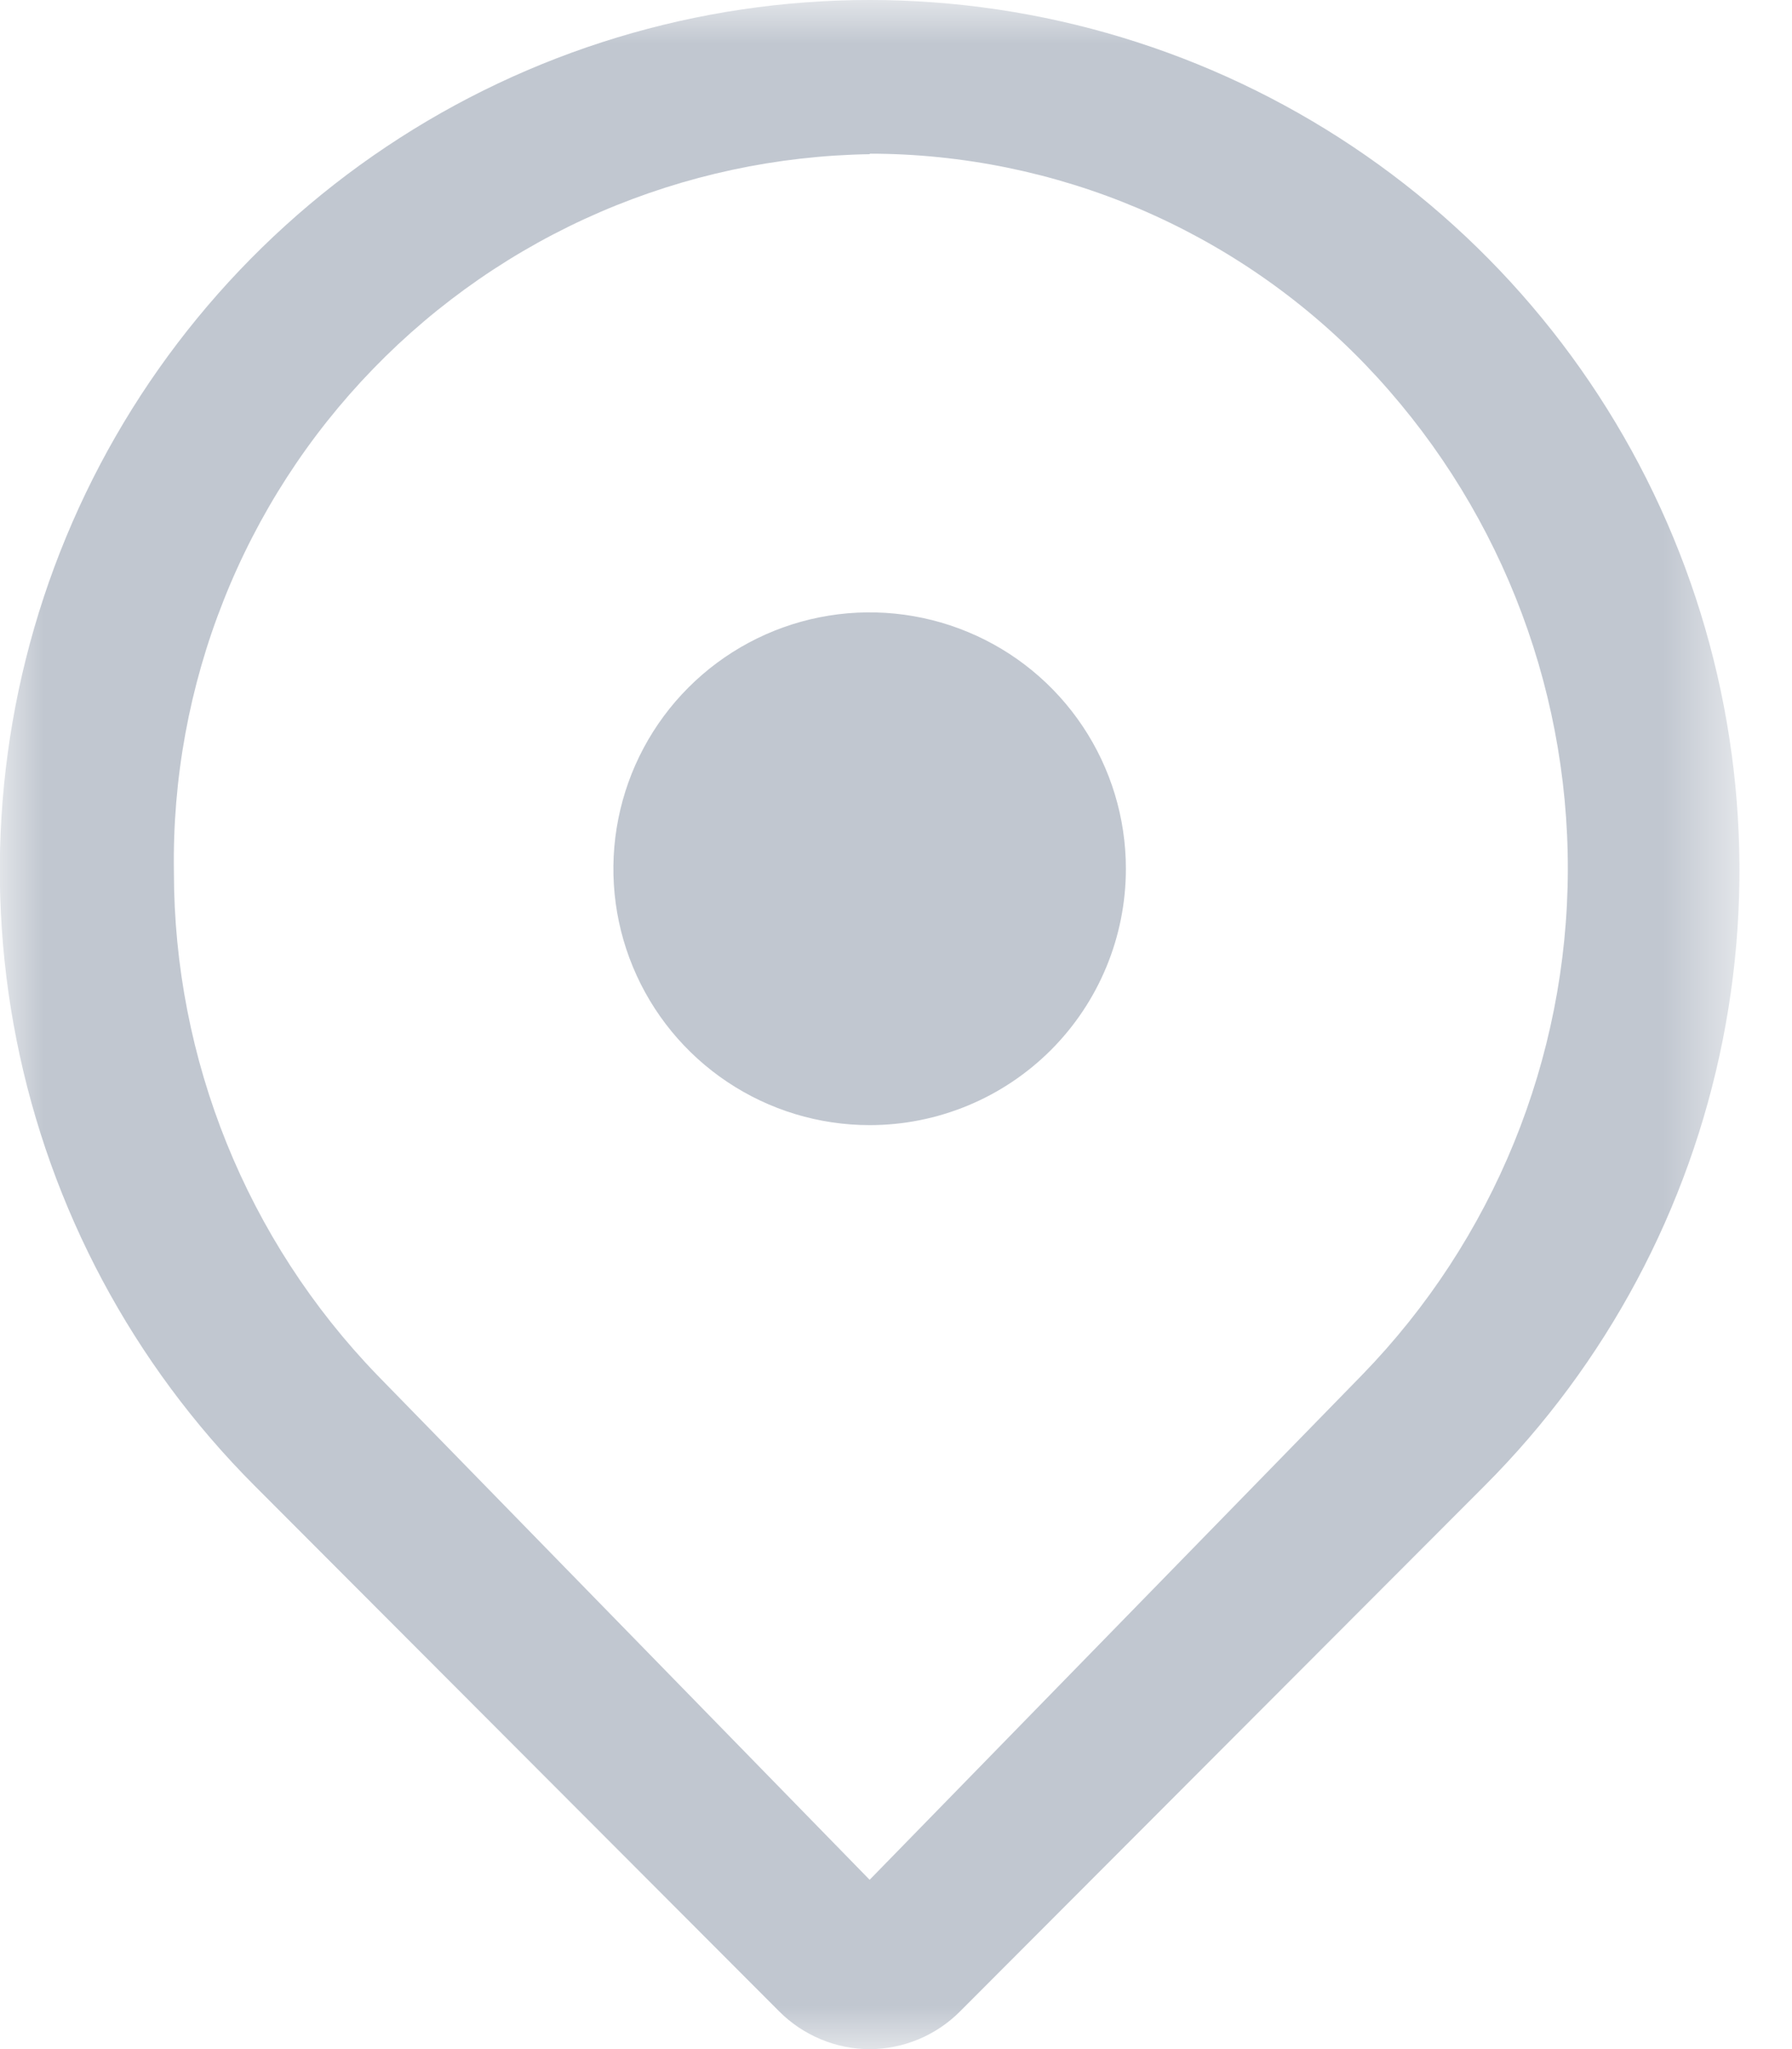 <svg width="21" height="24" viewBox="0 0 21 24" fill="none" xmlns="http://www.w3.org/2000/svg">
<g id="Clip path group">
<mask id="mask0_348_3023" style="mask-type:luminance" maskUnits="userSpaceOnUse" x="0" y="0" width="21" height="24">
<g id="clip-path">
<path id="Rectangle 2354" d="M20.386 0H0V24H20.386V0Z" fill="white"/>
</g>
</mask>
<g mask="url(#mask0_348_3023)">
<g id="Group 37559">
<path id="Path 3194" d="M10.196 24.001C9.998 24.001 9.802 23.962 9.619 23.885C9.436 23.809 9.27 23.698 9.13 23.557L2.983 17.401C1.558 15.975 0.587 14.159 0.194 12.182C-0.199 10.204 0.002 8.155 0.774 6.292C1.545 4.43 2.852 2.838 4.528 1.718C6.204 0.598 8.175 0 10.191 0C12.207 0 14.178 0.598 15.854 1.718C17.53 2.838 18.837 4.43 19.608 6.292C20.38 8.155 20.582 10.204 20.188 12.182C19.795 14.159 18.824 15.975 17.399 17.401L11.252 23.557C10.971 23.84 10.59 23.999 10.191 24.001M10.191 1.806C9.104 1.823 8.031 2.053 7.032 2.484C6.034 2.915 5.131 3.539 4.374 4.319C3.616 5.1 3.02 6.022 2.62 7.033C2.219 8.043 2.021 9.123 2.038 10.21C2.038 12.41 2.892 14.524 4.421 16.106L10.191 22.017L15.961 16.105C17.502 14.521 18.367 12.401 18.373 10.192C18.379 7.982 17.527 5.857 15.995 4.265C15.243 3.486 14.342 2.867 13.345 2.443C12.349 2.02 11.277 1.801 10.195 1.8L10.191 1.806ZM10.191 13.178C9.597 13.178 9.017 13.002 8.523 12.672C8.029 12.342 7.644 11.873 7.417 11.325C7.189 10.776 7.13 10.172 7.246 9.59C7.362 9.007 7.648 8.472 8.068 8.052C8.488 7.632 9.023 7.346 9.605 7.23C10.188 7.114 10.792 7.174 11.34 7.401C11.889 7.628 12.358 8.013 12.688 8.507C13.018 9.001 13.194 9.581 13.194 10.175C13.194 10.972 12.878 11.736 12.315 12.299C11.751 12.862 10.988 13.178 10.191 13.178Z" fill="#C1C7D0"/>
</g>
</g>
</g>
</svg>
